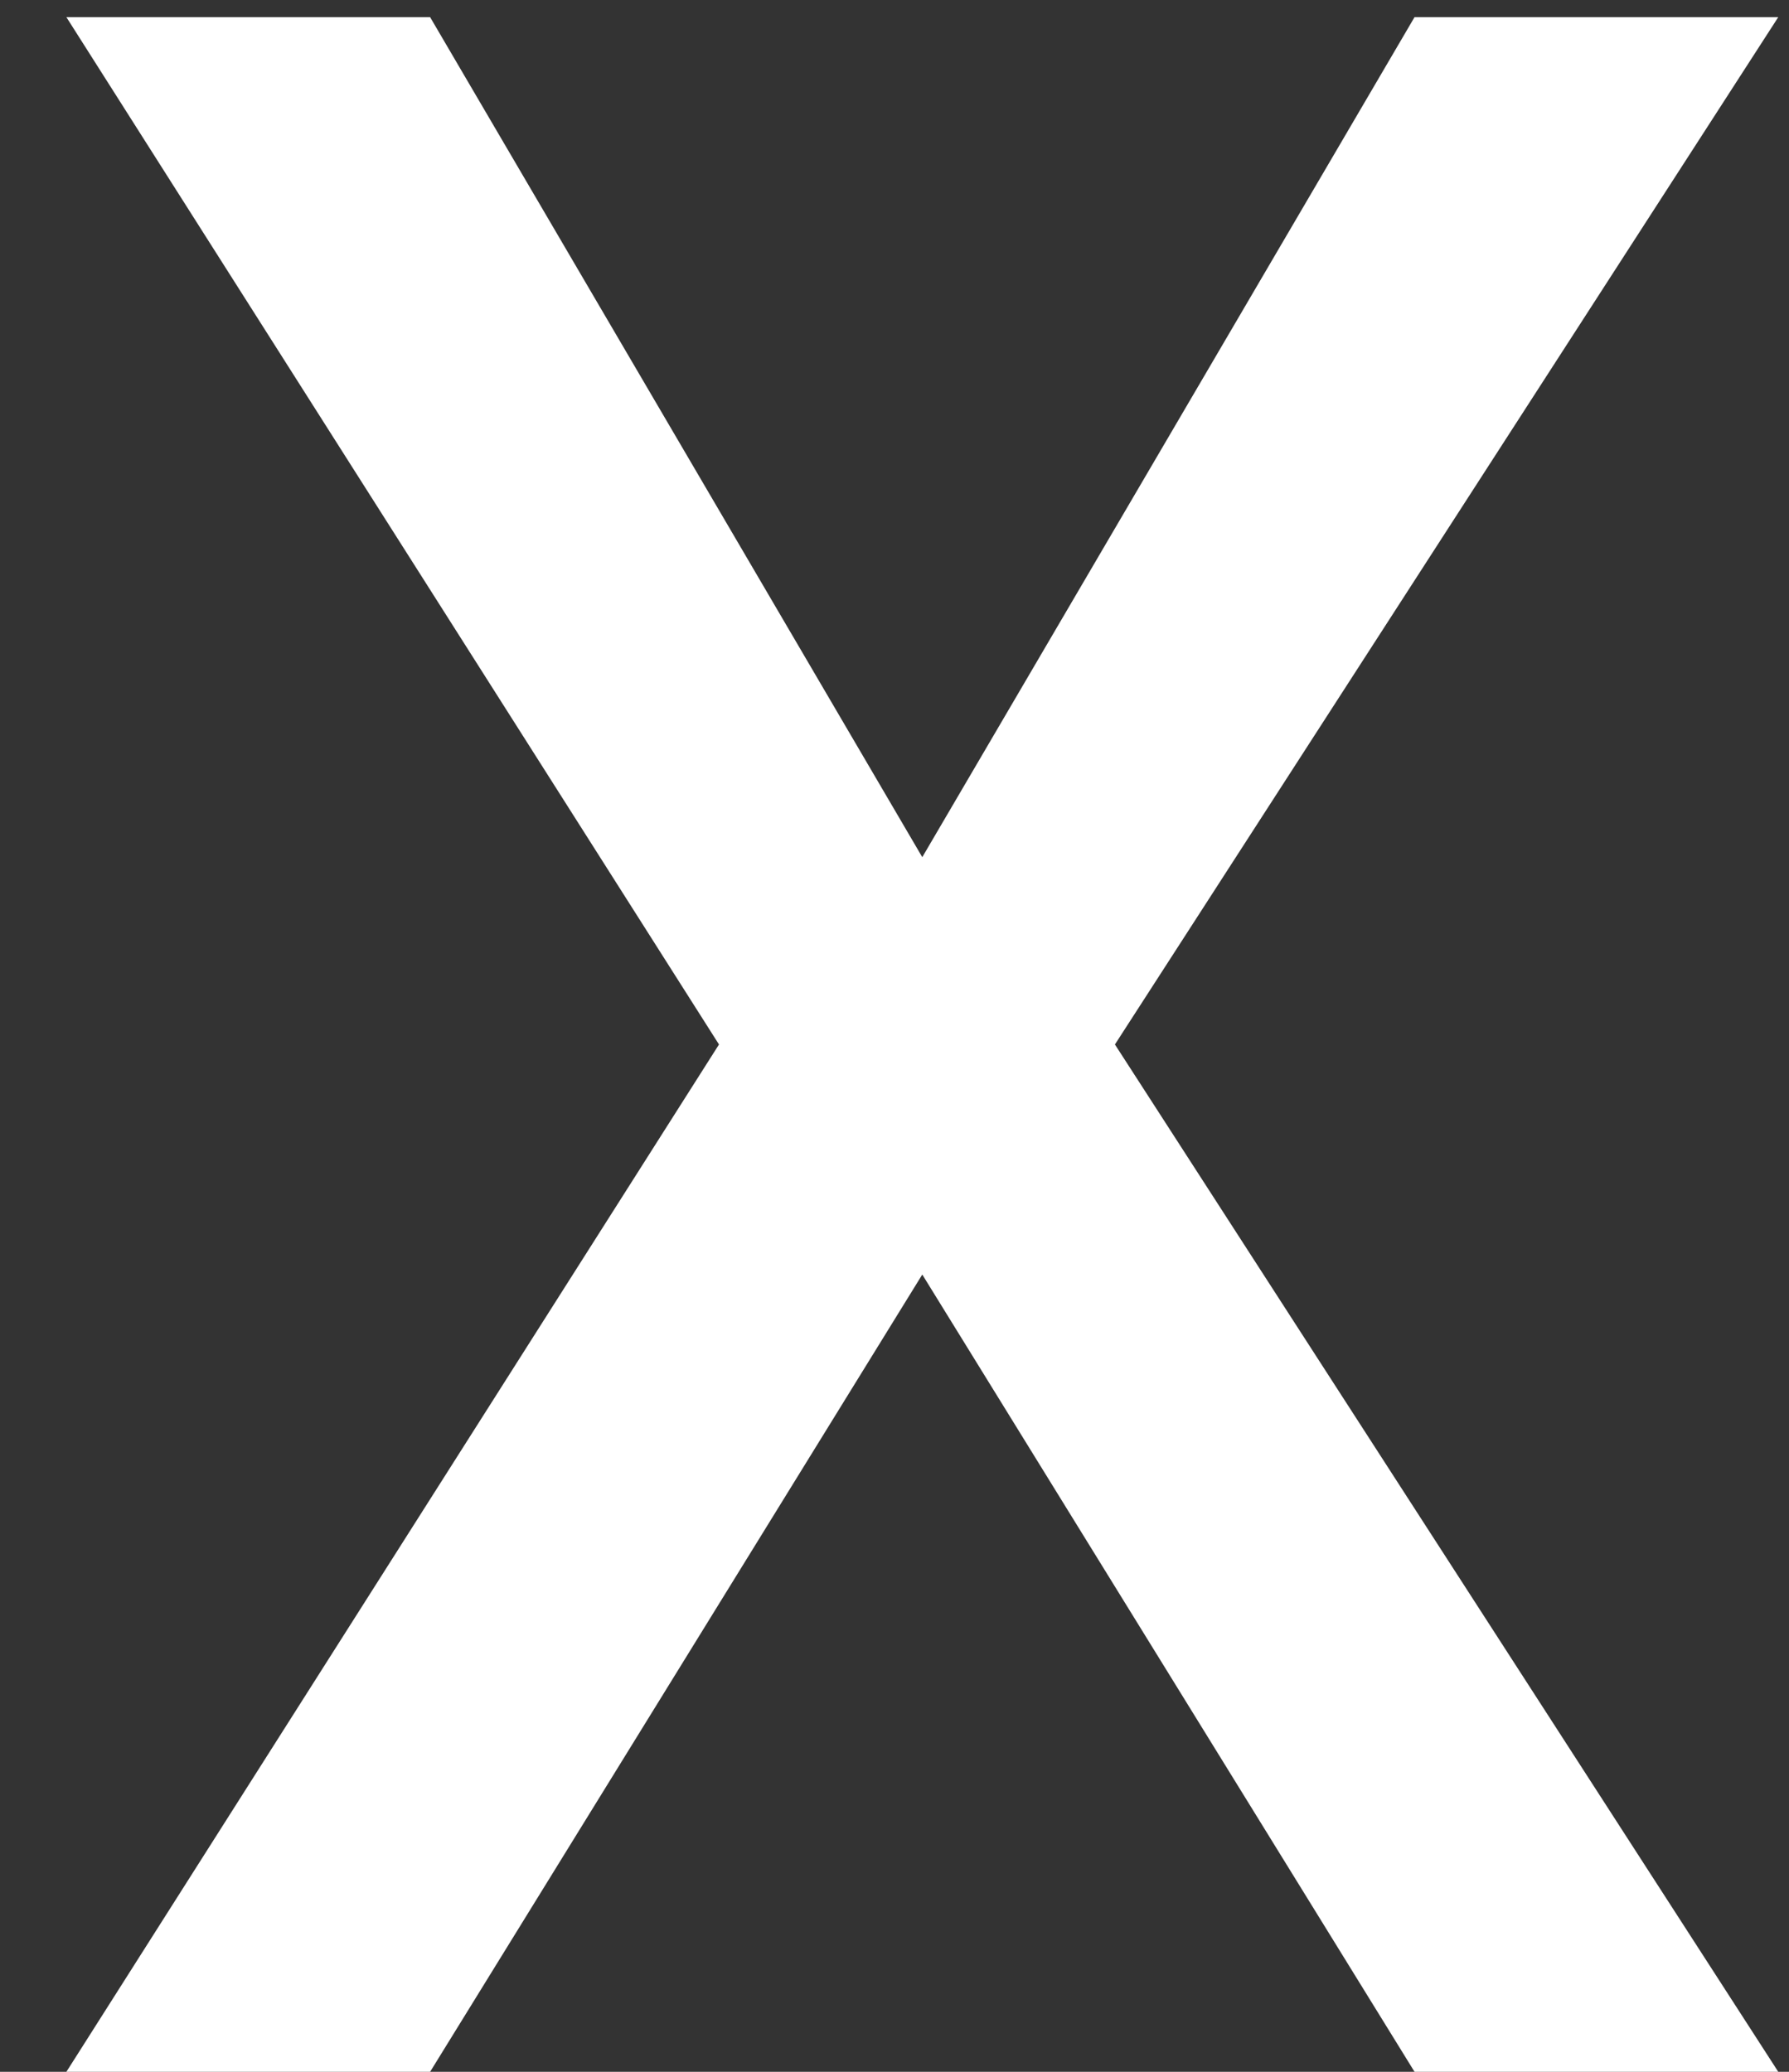 <svg width="19" height="22" viewBox="0 0 19 22" fill="none" xmlns="http://www.w3.org/2000/svg">
<rect x="0" y="0" width="19" height="22" fill="#333333" stroke="none"/>
<path d="M4.568 0.182L9.795 9.102L15.023 0.182H18.886L11.841 11.091L18.886 22H15.023L9.795 13.534L4.568 22H0.705L7.636 11.091L0.705 0.182H4.568Z" fill="white"/>
</svg>
